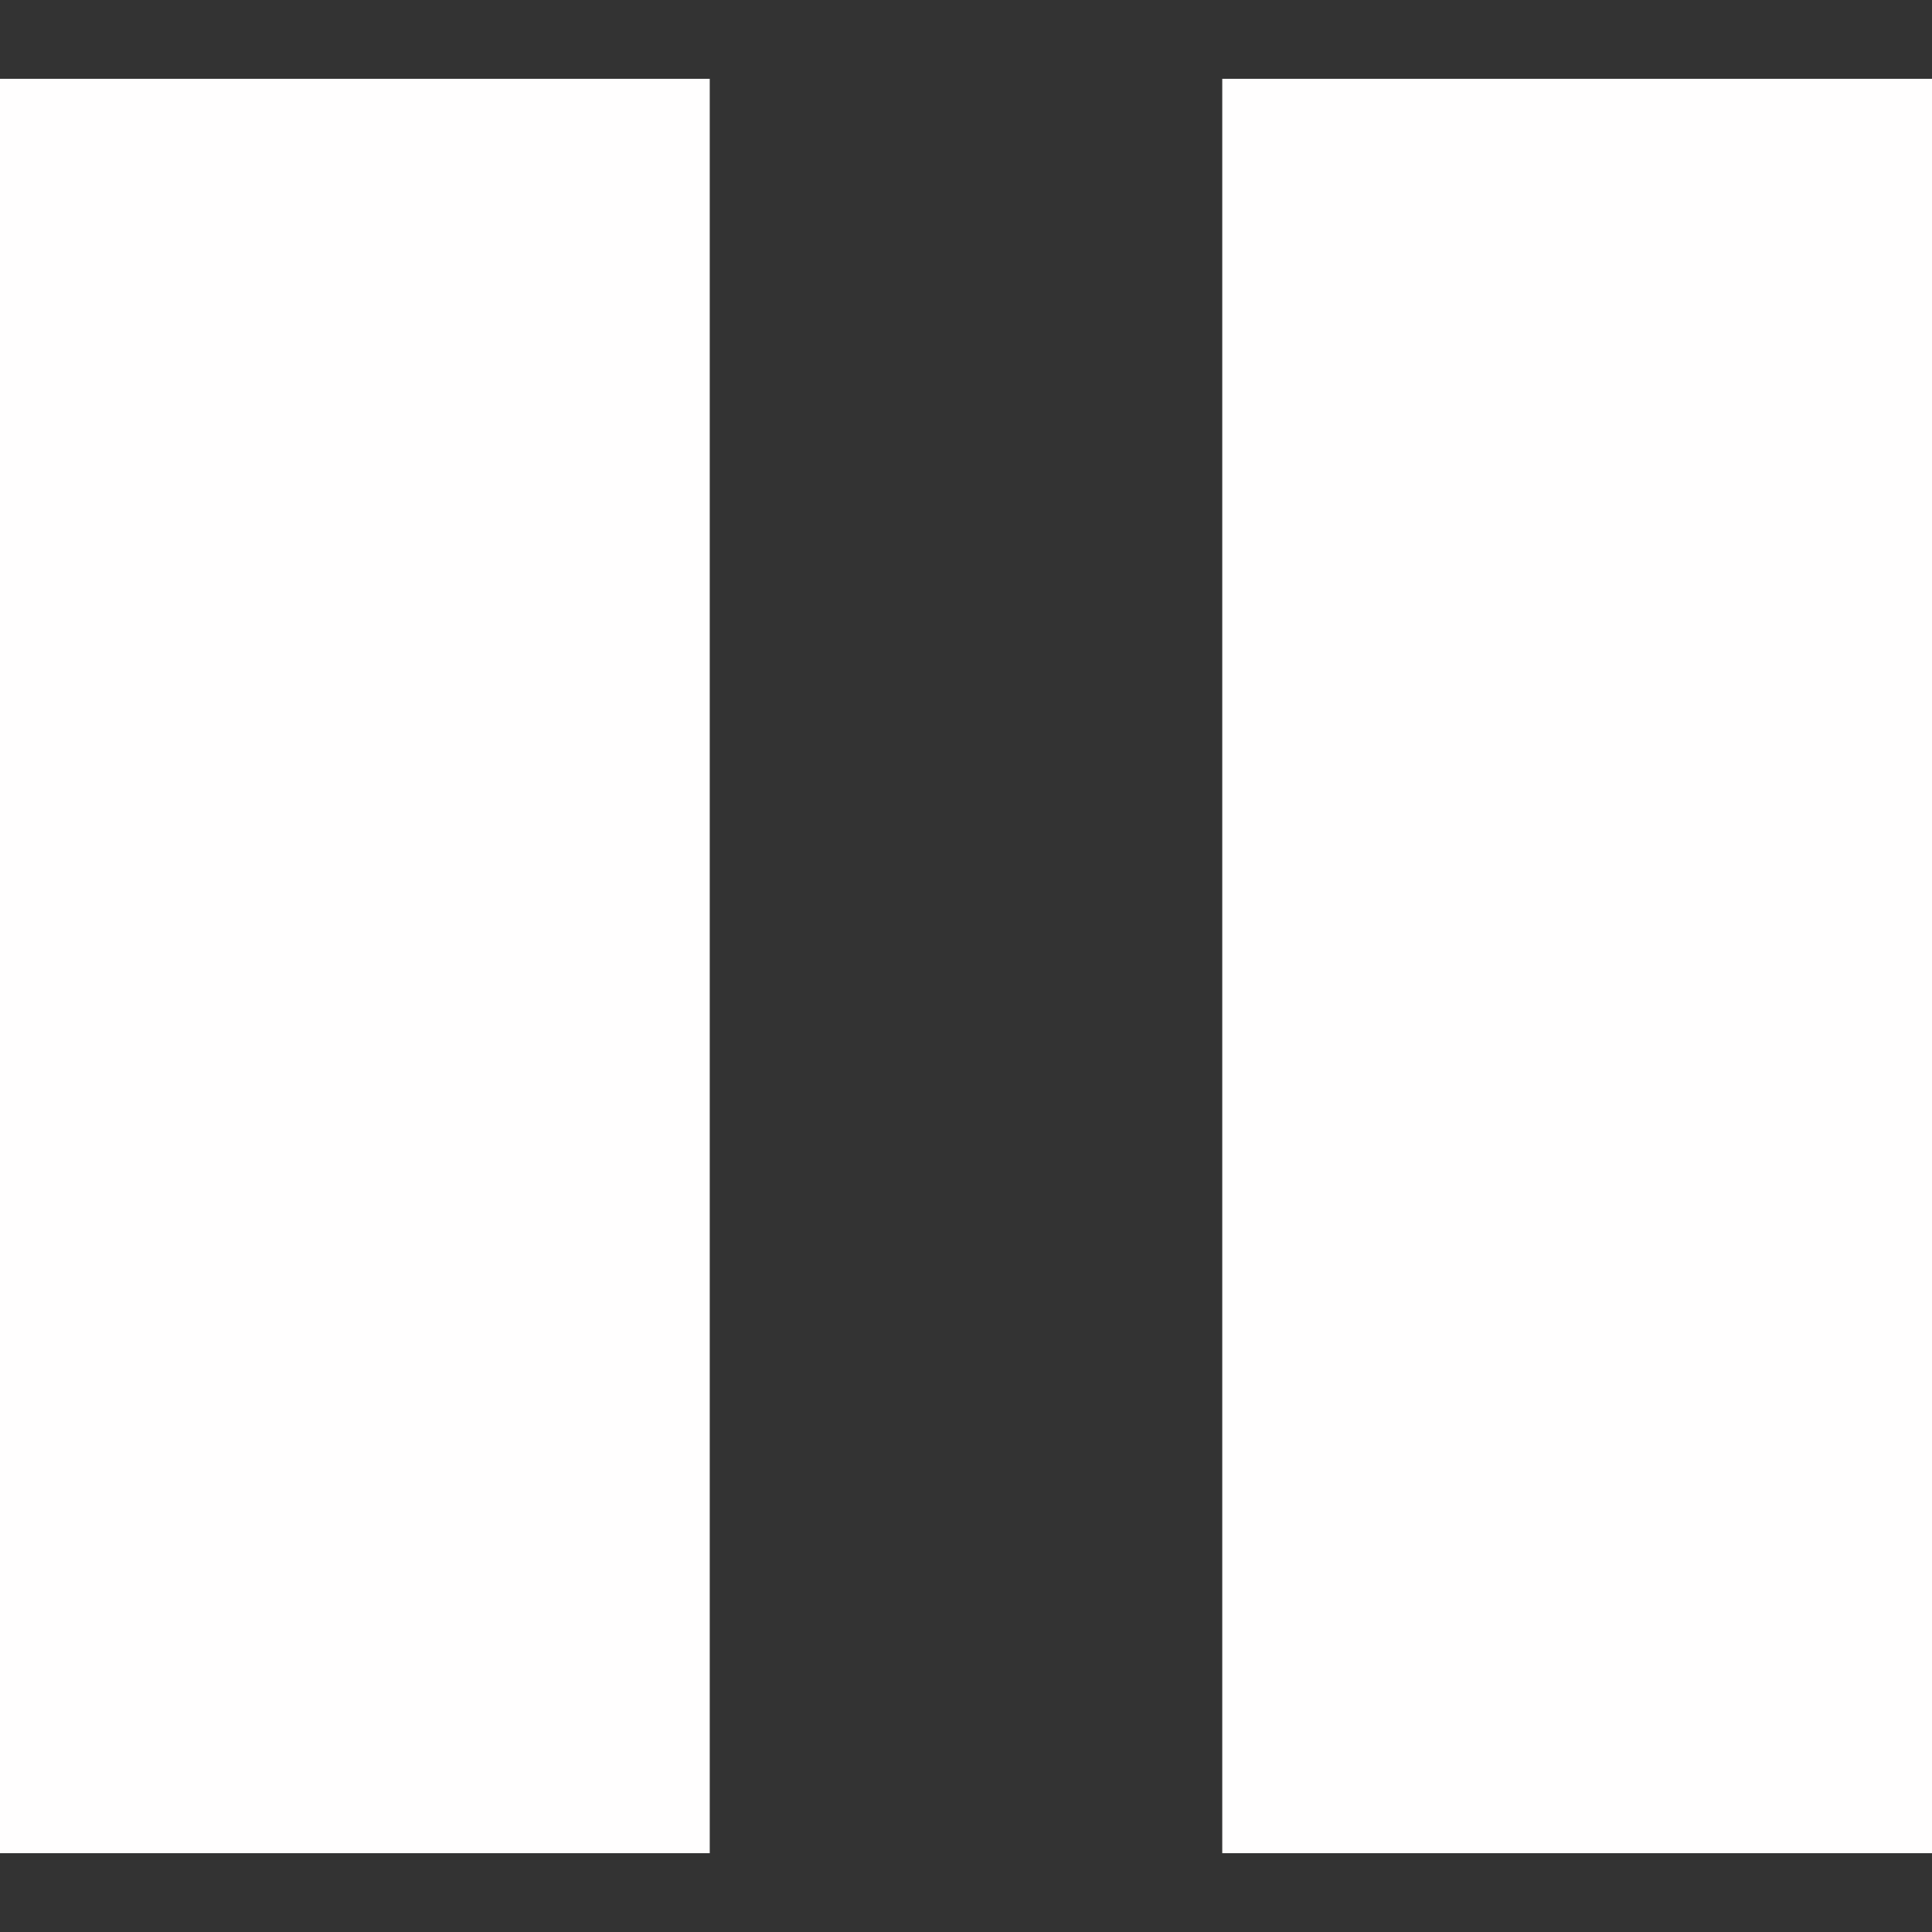 <!--?xml version="1.0" encoding="utf-8"?-->
<!-- Generator: Adobe Illustrator 18.1.1, SVG Export Plug-In . SVG Version: 6.00 Build 0)  -->

<svg version="1.1" id="_x32_" xmlns="http://www.w3.org/2000/svg" xmlns:xlink="http://www.w3.org/1999/xlink" x="0px" y="0px" viewBox="0 0 512 512" style="width: 256px; height: 256px; opacity: 1;" xml:space="preserve">
<rect x="0" y="0" width="512" height="512" fill="#333333" stroke="none"/>
<style type="text/css">
	.st0{fill:#4B4B4B;}
</style>
<g>
	<rect y="20.885" class="st0" width="188.088" height="470.23" style="fill: rgb(255, 254, 254);"></rect>
	<rect x="323.912" y="20.885" class="st0" width="188.088" height="470.23" style="fill: rgb(255, 254, 254);"></rect>
</g>
</svg>

